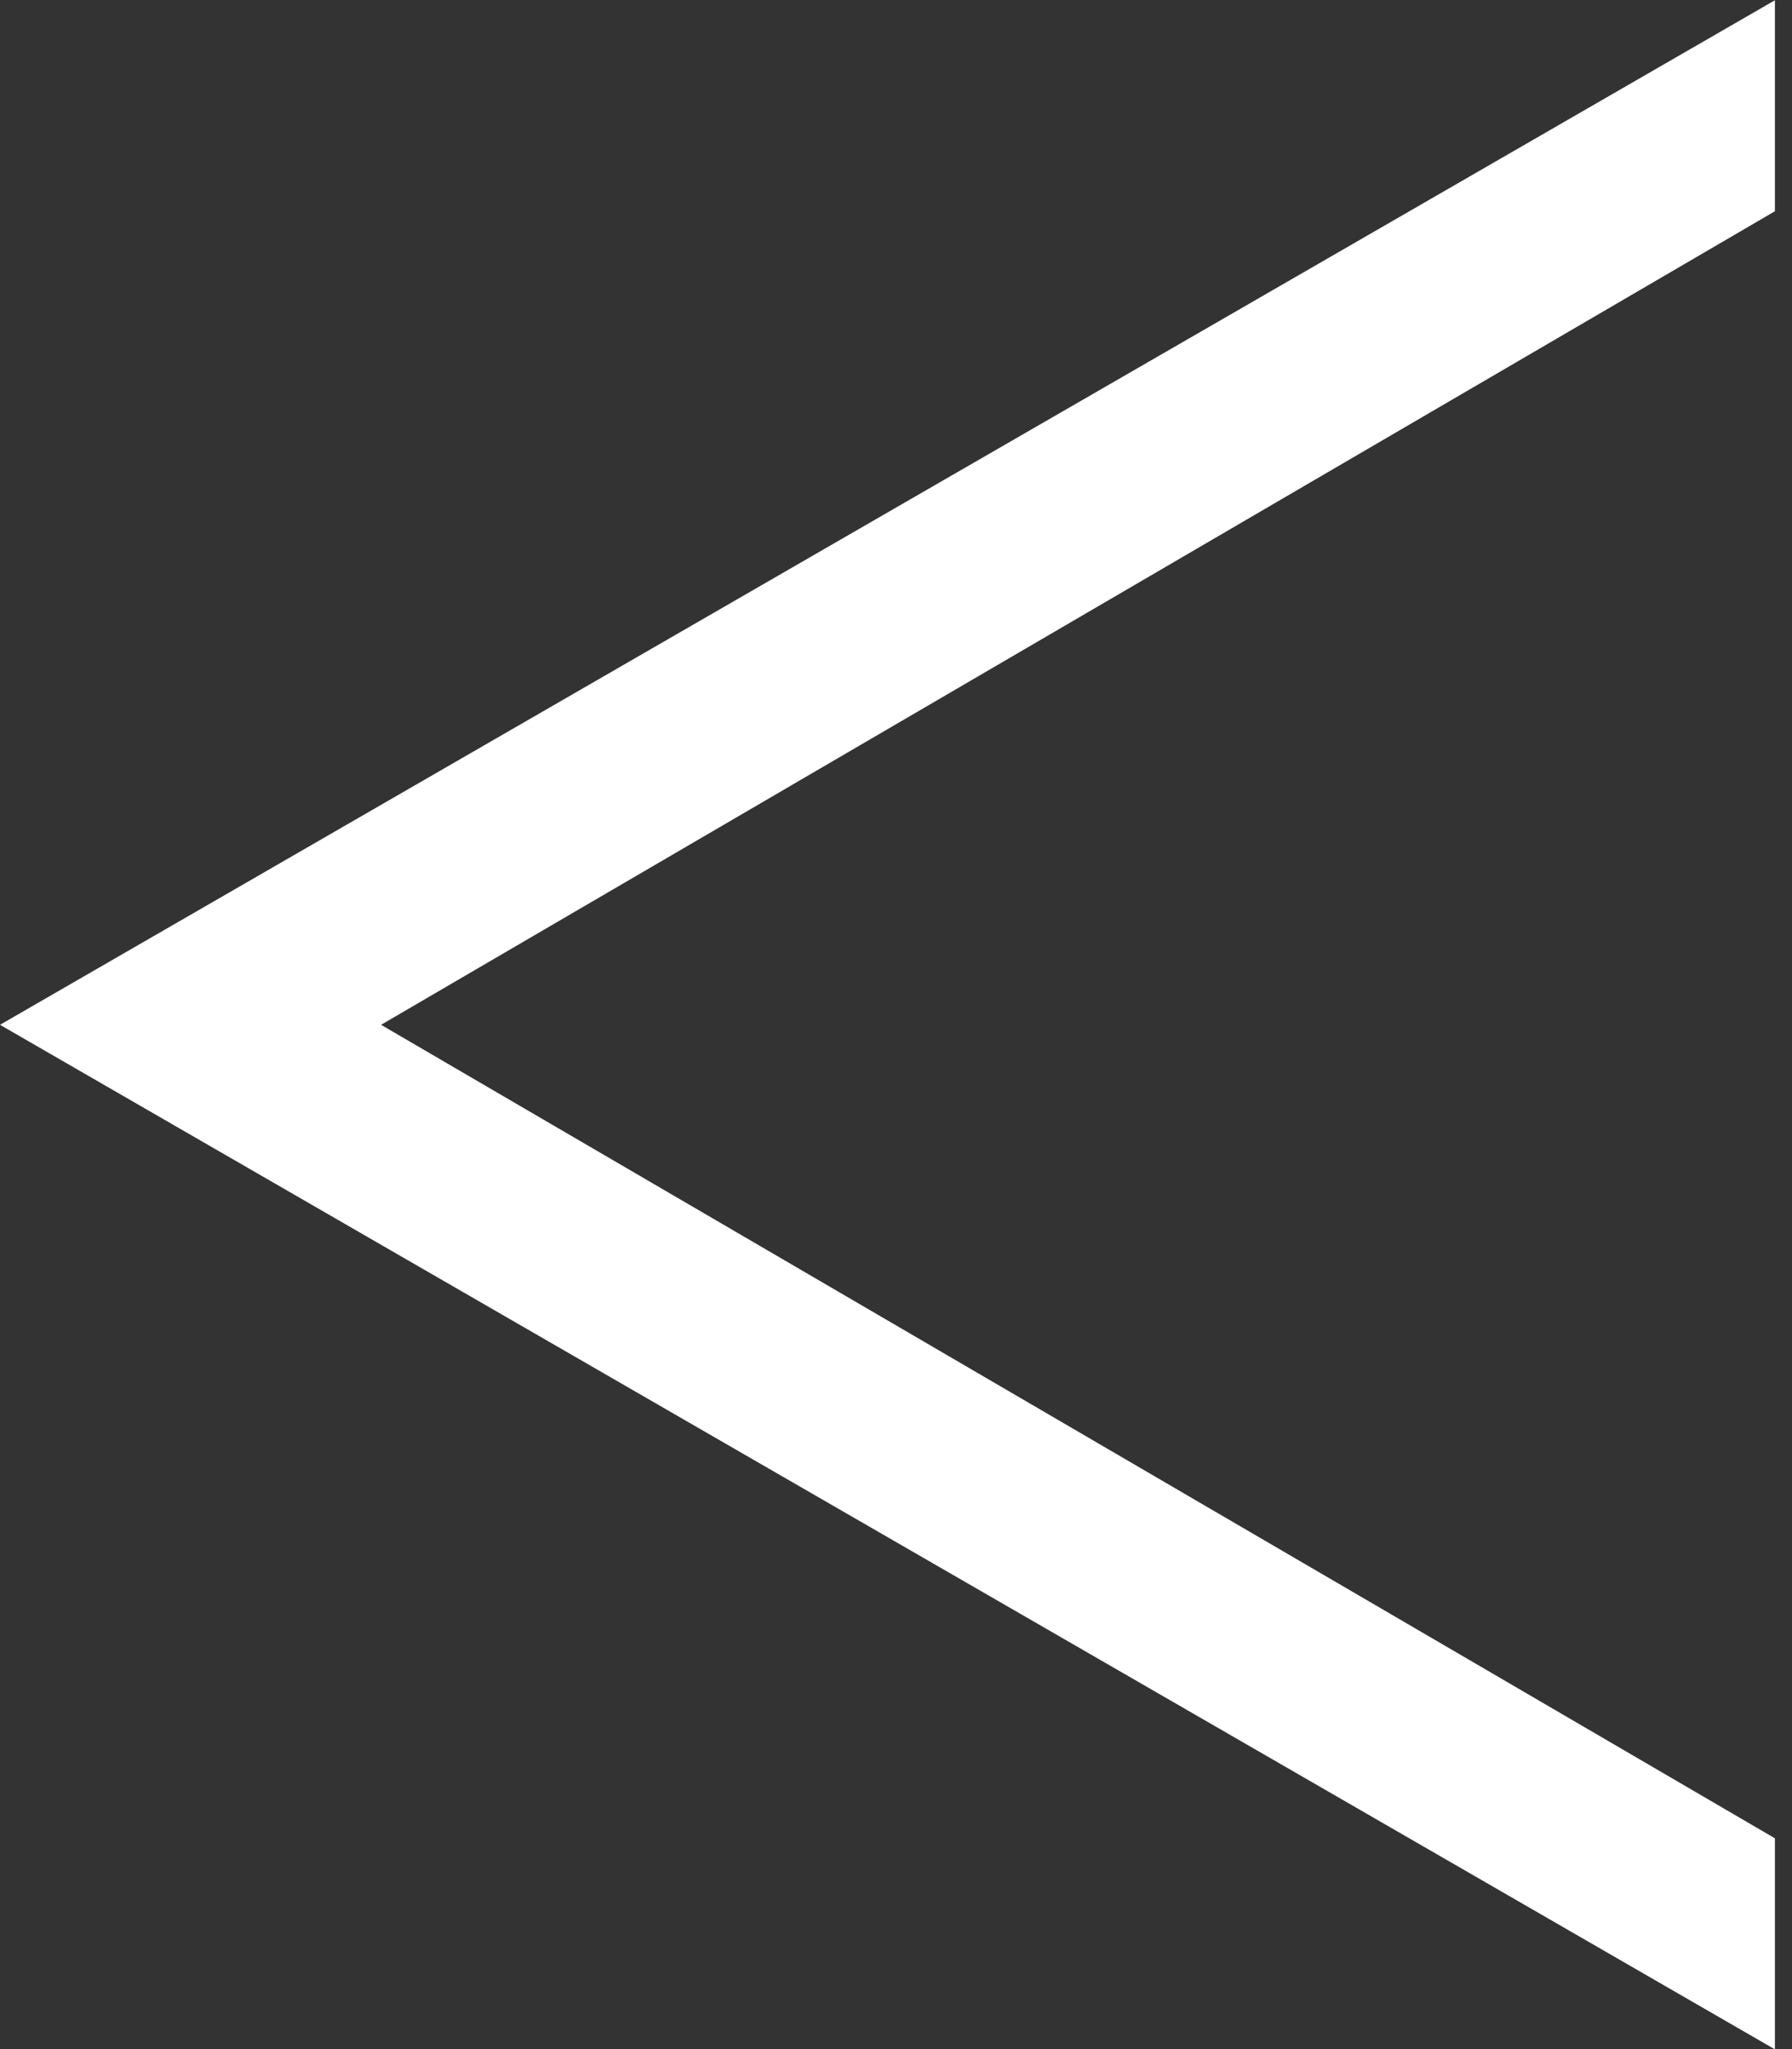 <svg xmlns="http://www.w3.org/2000/svg" width="28" height="32" viewBox="0 0 28 32" fill="none">
    <rect x="0" y="0" width="28" height="32" fill="#333333" stroke="none"/>
    <path fill-rule="evenodd" clip-rule="evenodd" d="M27.733 0.004V3.299L5.954 16.004L27.733 28.708V32.004L0 16.004L27.733 0.004Z" fill="#fff"/>
</svg>